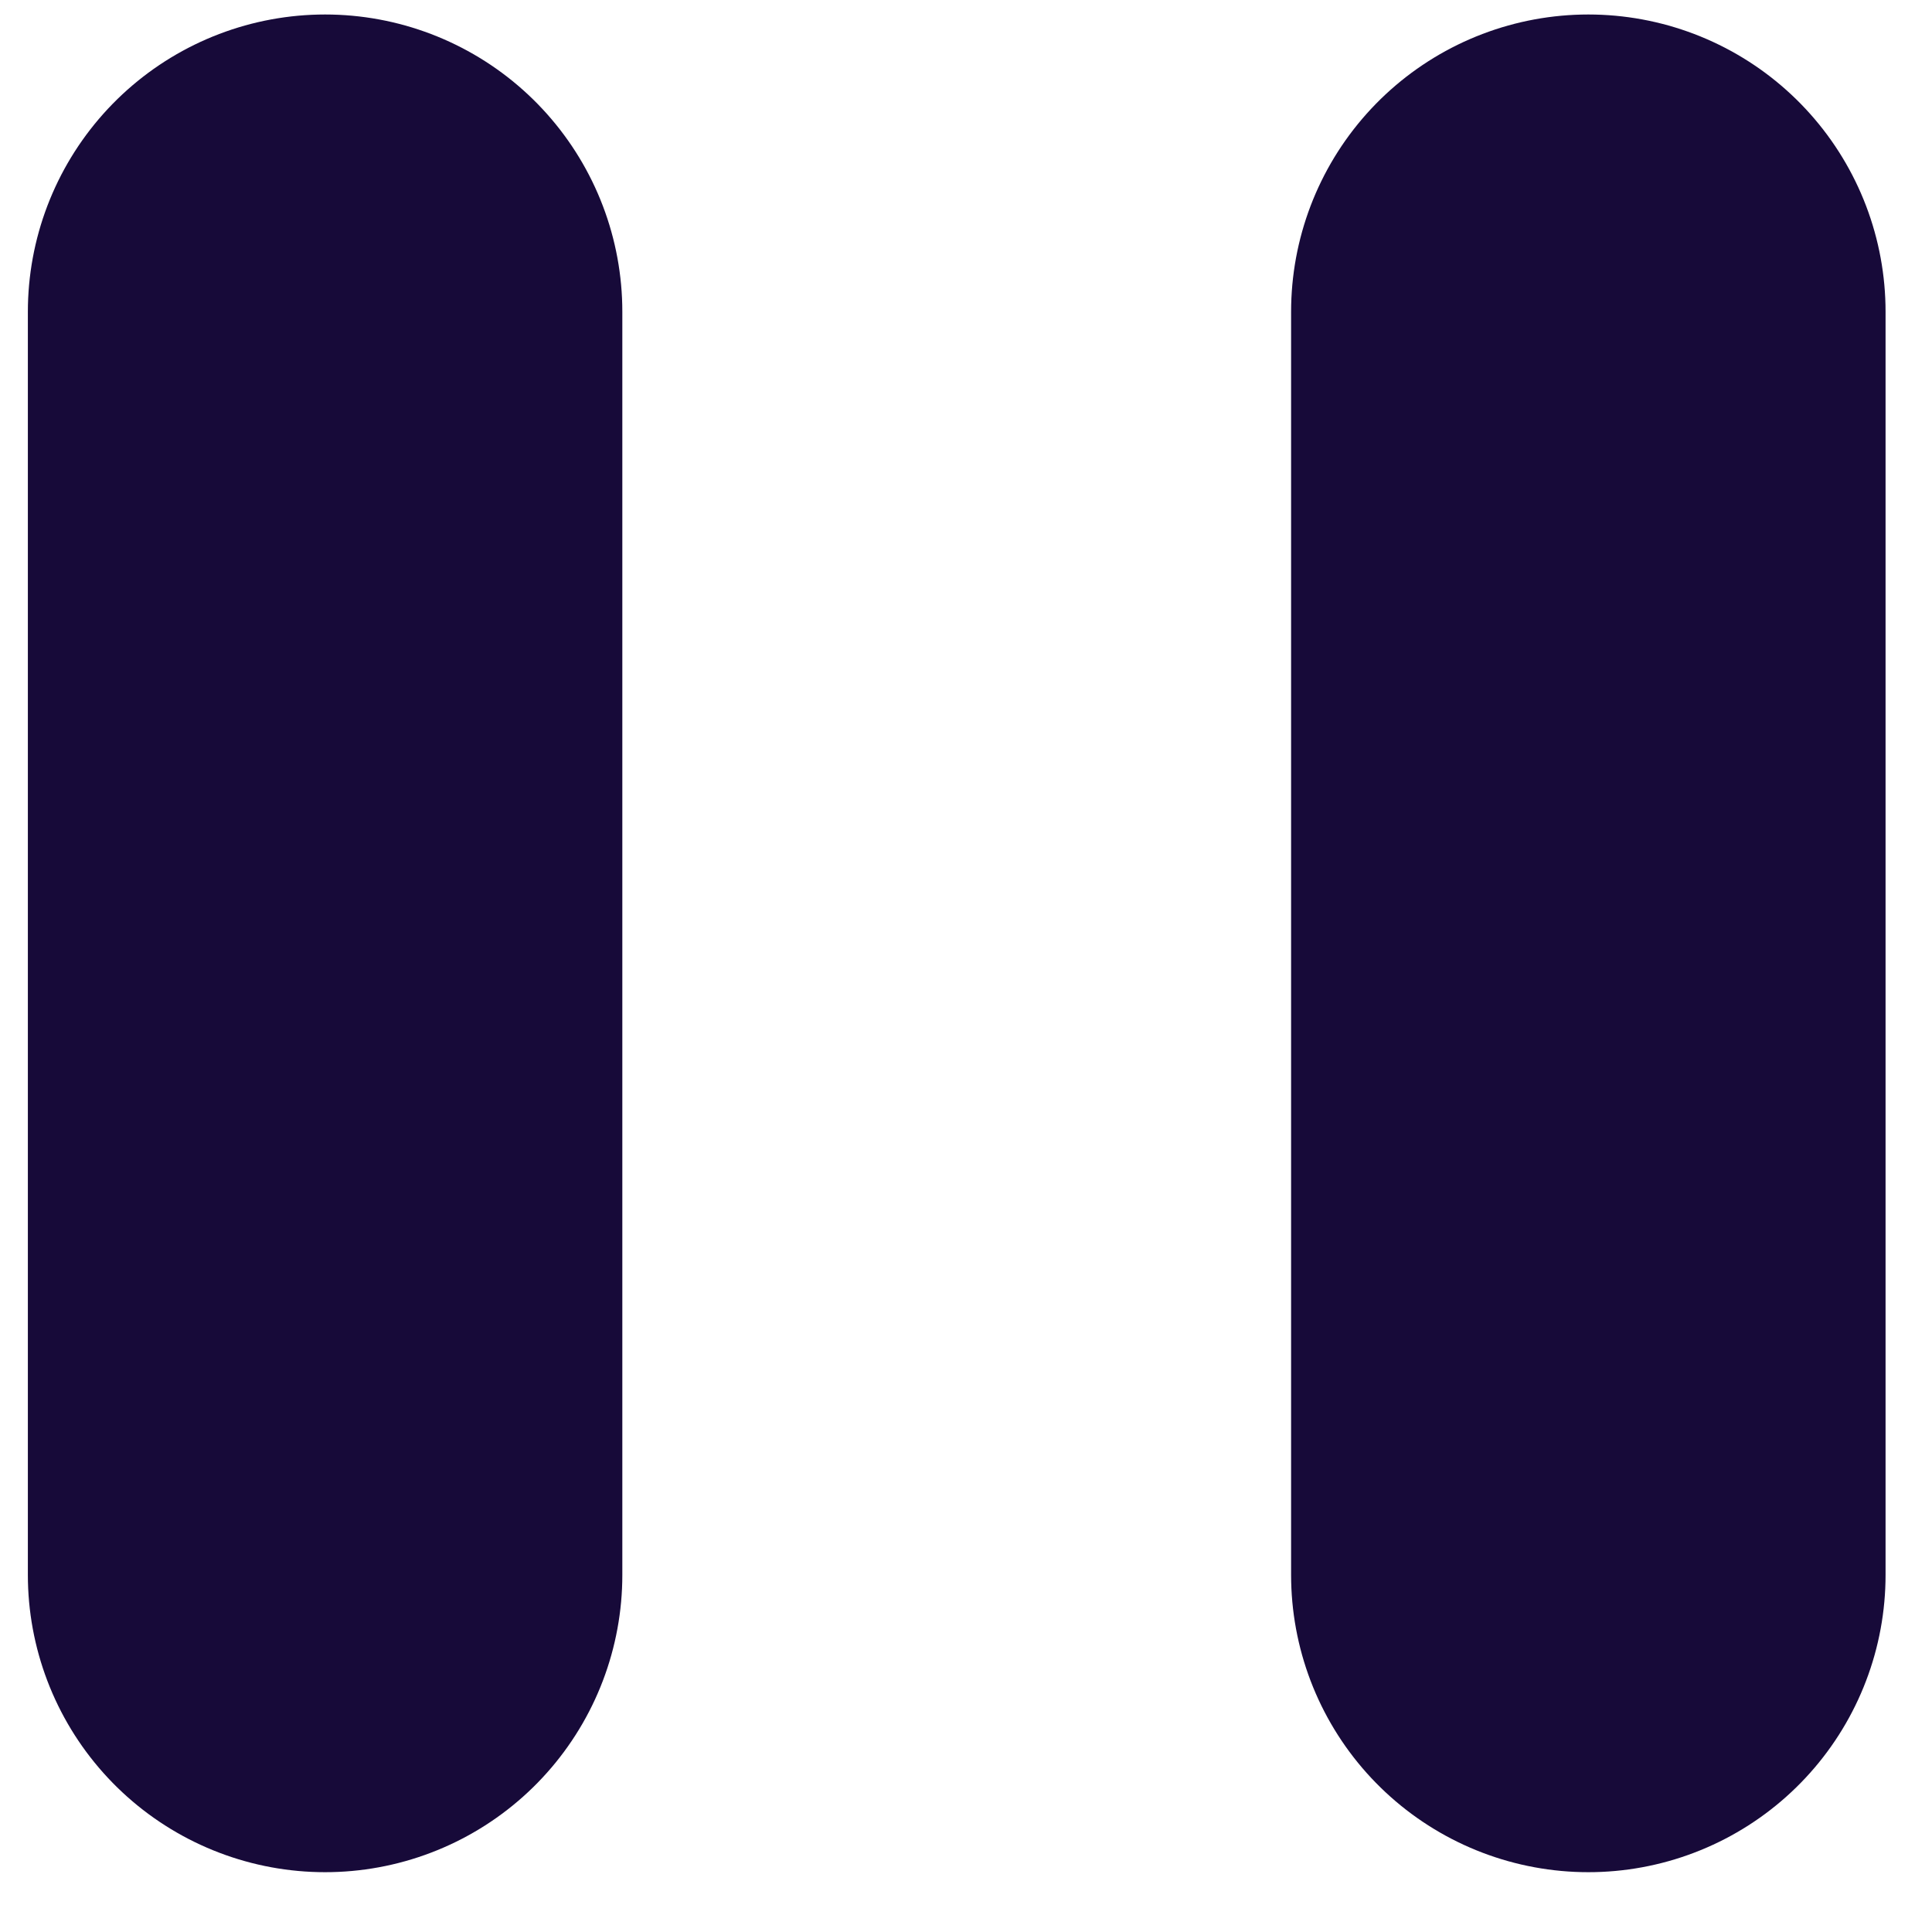 <svg width="26" height="26" viewBox="0 0 26 26" fill="none" xmlns="http://www.w3.org/2000/svg">
<line x1="4.375" y1="4.195" x2="4.375" y2="21.195" stroke="#170A39" stroke-width="8" stroke-linecap="round"/>
<line x1="21.375" y1="4.195" x2="21.375" y2="21.195" stroke="#170A39" stroke-width="8" stroke-linecap="round"/>
</svg>

